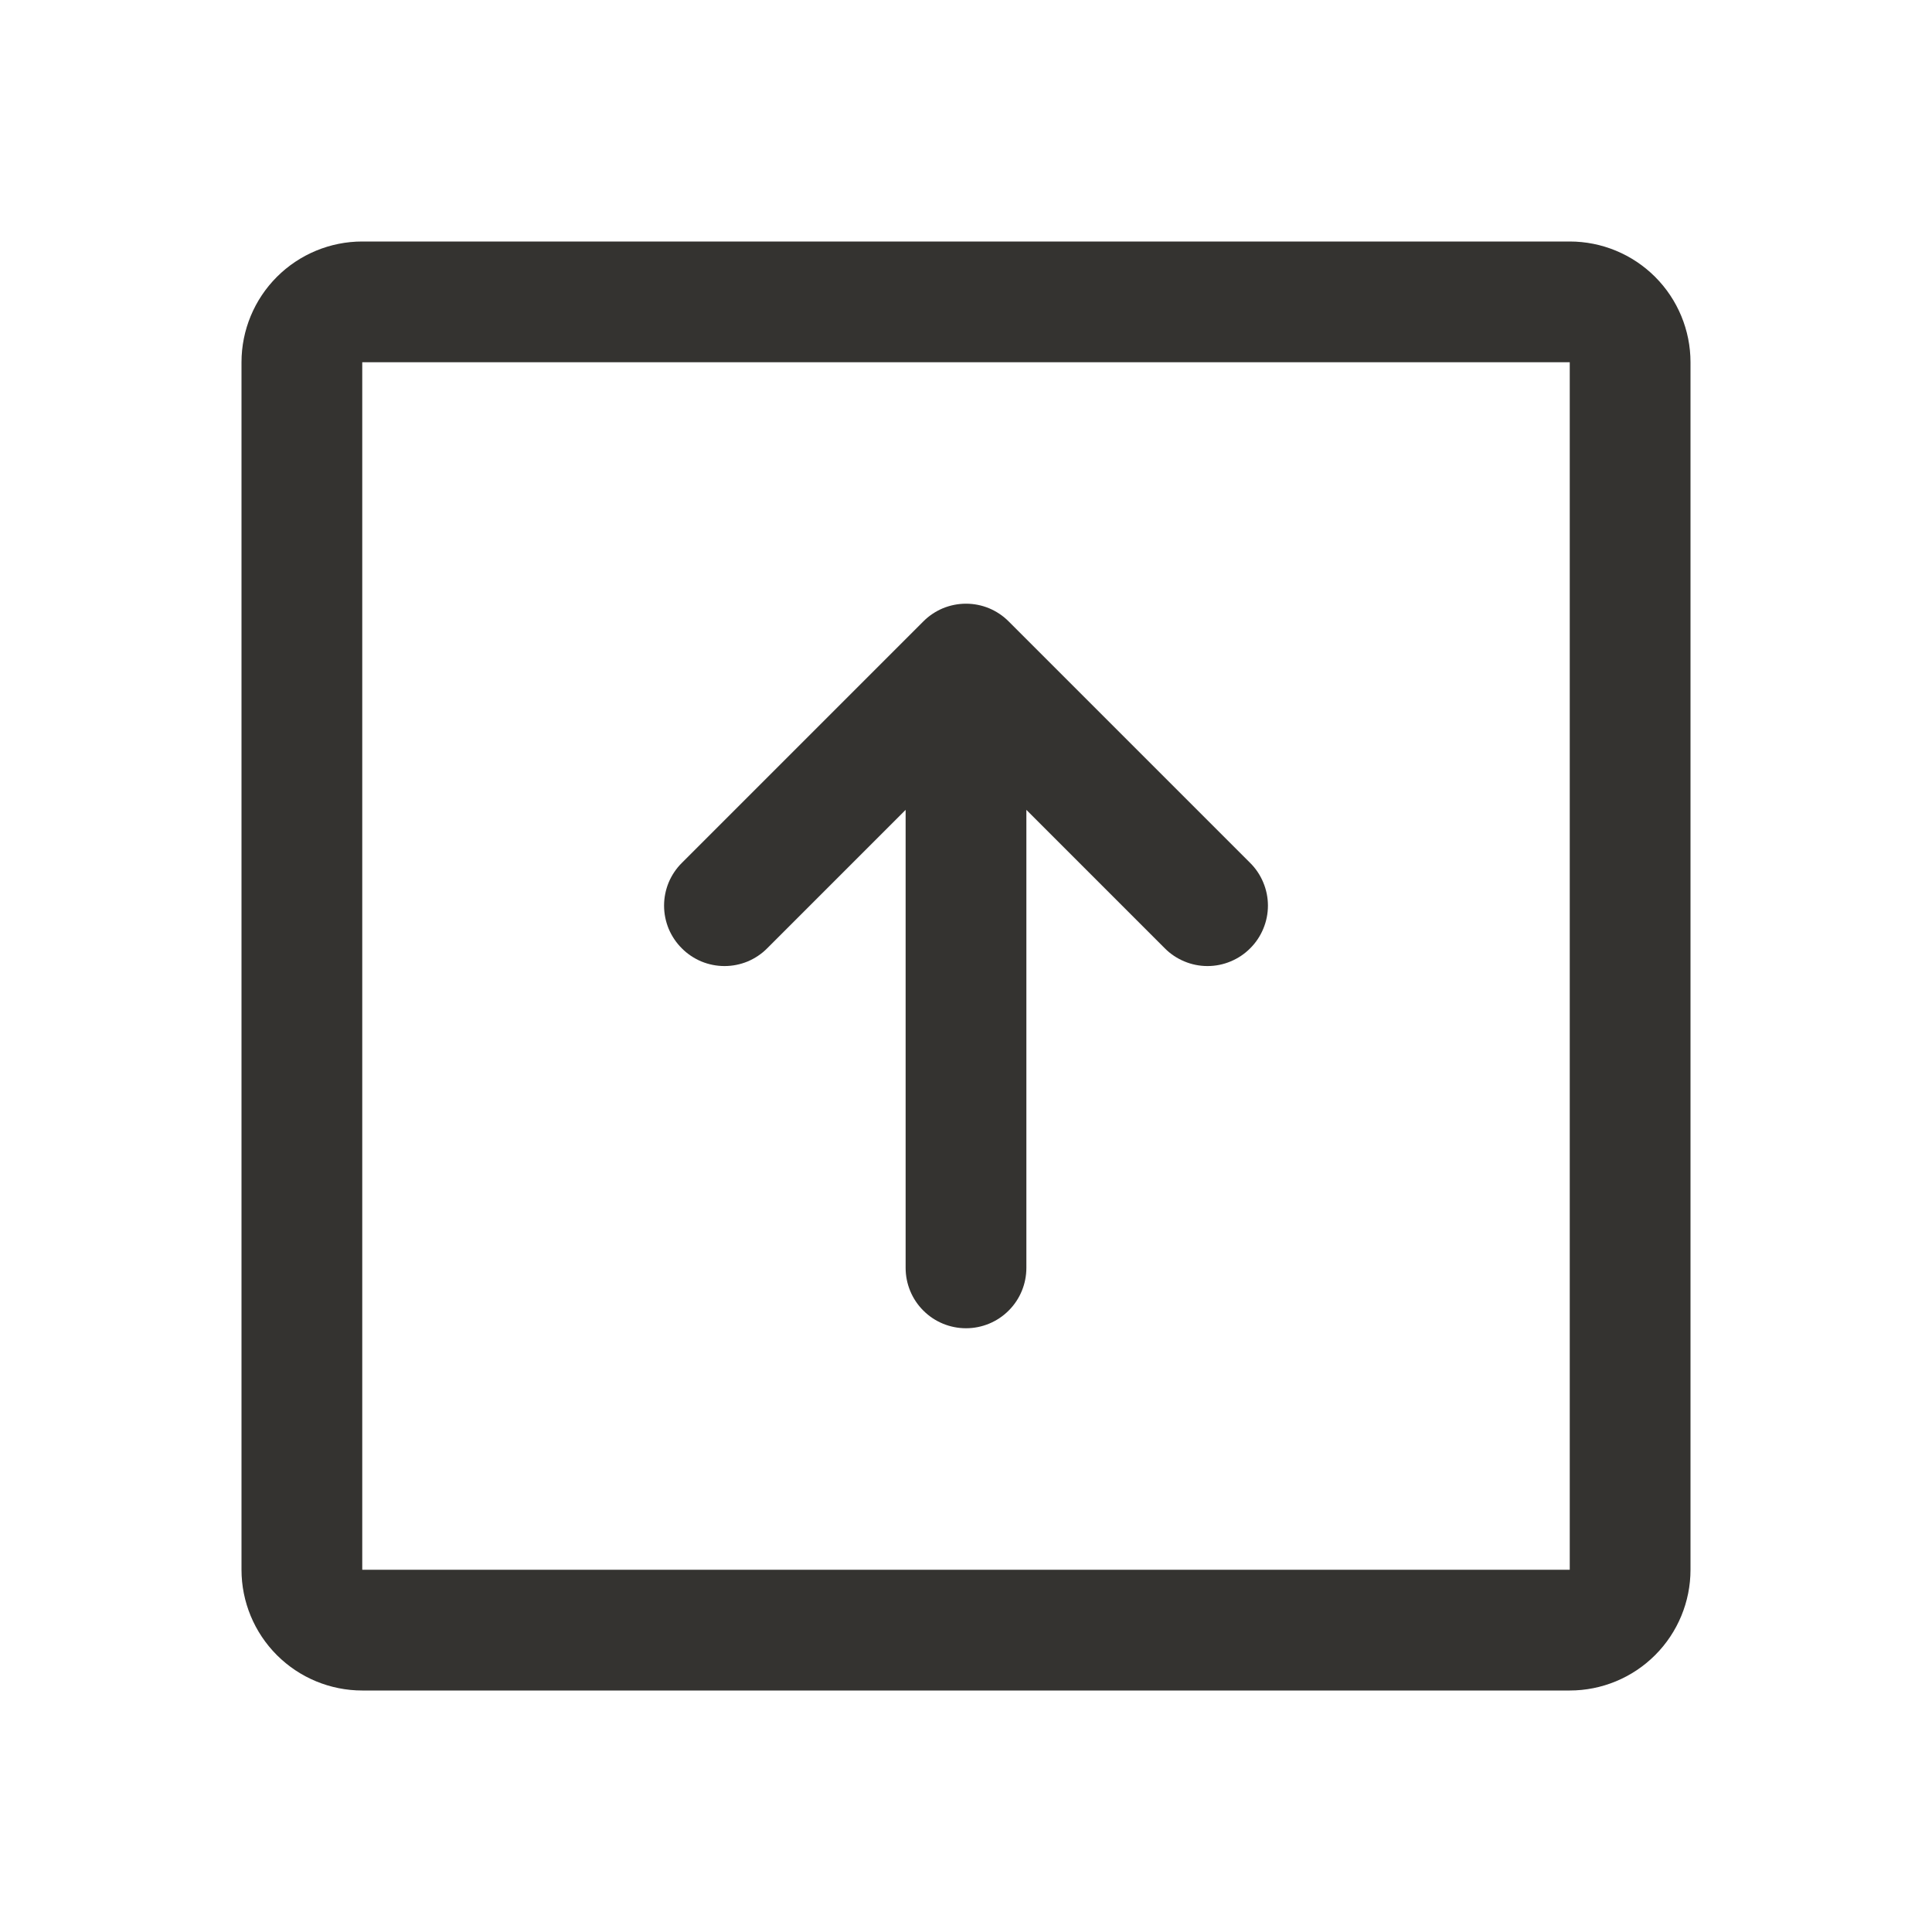 <svg width="32" height="32" viewBox="0 0 32 32" fill="none" xmlns="http://www.w3.org/2000/svg">
<path d="M26 4H6C5.47 4 4.961 4.211 4.586 4.586C4.211 4.961 4 5.47 4 6V26C4 26.53 4.211 27.039 4.586 27.414C4.961 27.789 5.47 28 6 28H26C26.53 28 27.039 27.789 27.414 27.414C27.789 27.039 28 26.53 28 26V6C28 5.47 27.789 4.961 27.414 4.586C27.039 4.211 26.53 4 26 4ZM26 26H6V6H26V26ZM11.293 15.707C11.2 15.615 11.126 15.504 11.075 15.383C11.025 15.261 10.999 15.131 10.999 15C10.999 14.869 11.025 14.739 11.075 14.617C11.126 14.496 11.2 14.385 11.293 14.293L15.293 10.293C15.385 10.2 15.496 10.126 15.617 10.075C15.739 10.025 15.869 9.999 16 9.999C16.131 9.999 16.262 10.025 16.383 10.075C16.504 10.126 16.615 10.2 16.707 10.293L20.707 14.293C20.8 14.385 20.874 14.496 20.924 14.617C20.975 14.739 21.001 14.869 21.001 15C21.001 15.131 20.975 15.261 20.924 15.383C20.874 15.504 20.8 15.615 20.707 15.707C20.615 15.8 20.504 15.874 20.383 15.924C20.262 15.975 20.131 16.001 20 16.001C19.869 16.001 19.738 15.975 19.617 15.924C19.496 15.874 19.385 15.8 19.293 15.707L17 13.414V21C17 21.265 16.895 21.52 16.707 21.707C16.52 21.895 16.265 22 16 22C15.735 22 15.48 21.895 15.293 21.707C15.105 21.52 15 21.265 15 21V13.414L12.707 15.707C12.615 15.8 12.504 15.874 12.383 15.925C12.261 15.975 12.131 16.001 12 16.001C11.869 16.001 11.739 15.975 11.617 15.925C11.496 15.874 11.385 15.8 11.293 15.707Z" fill="#343330"/>
</svg>
